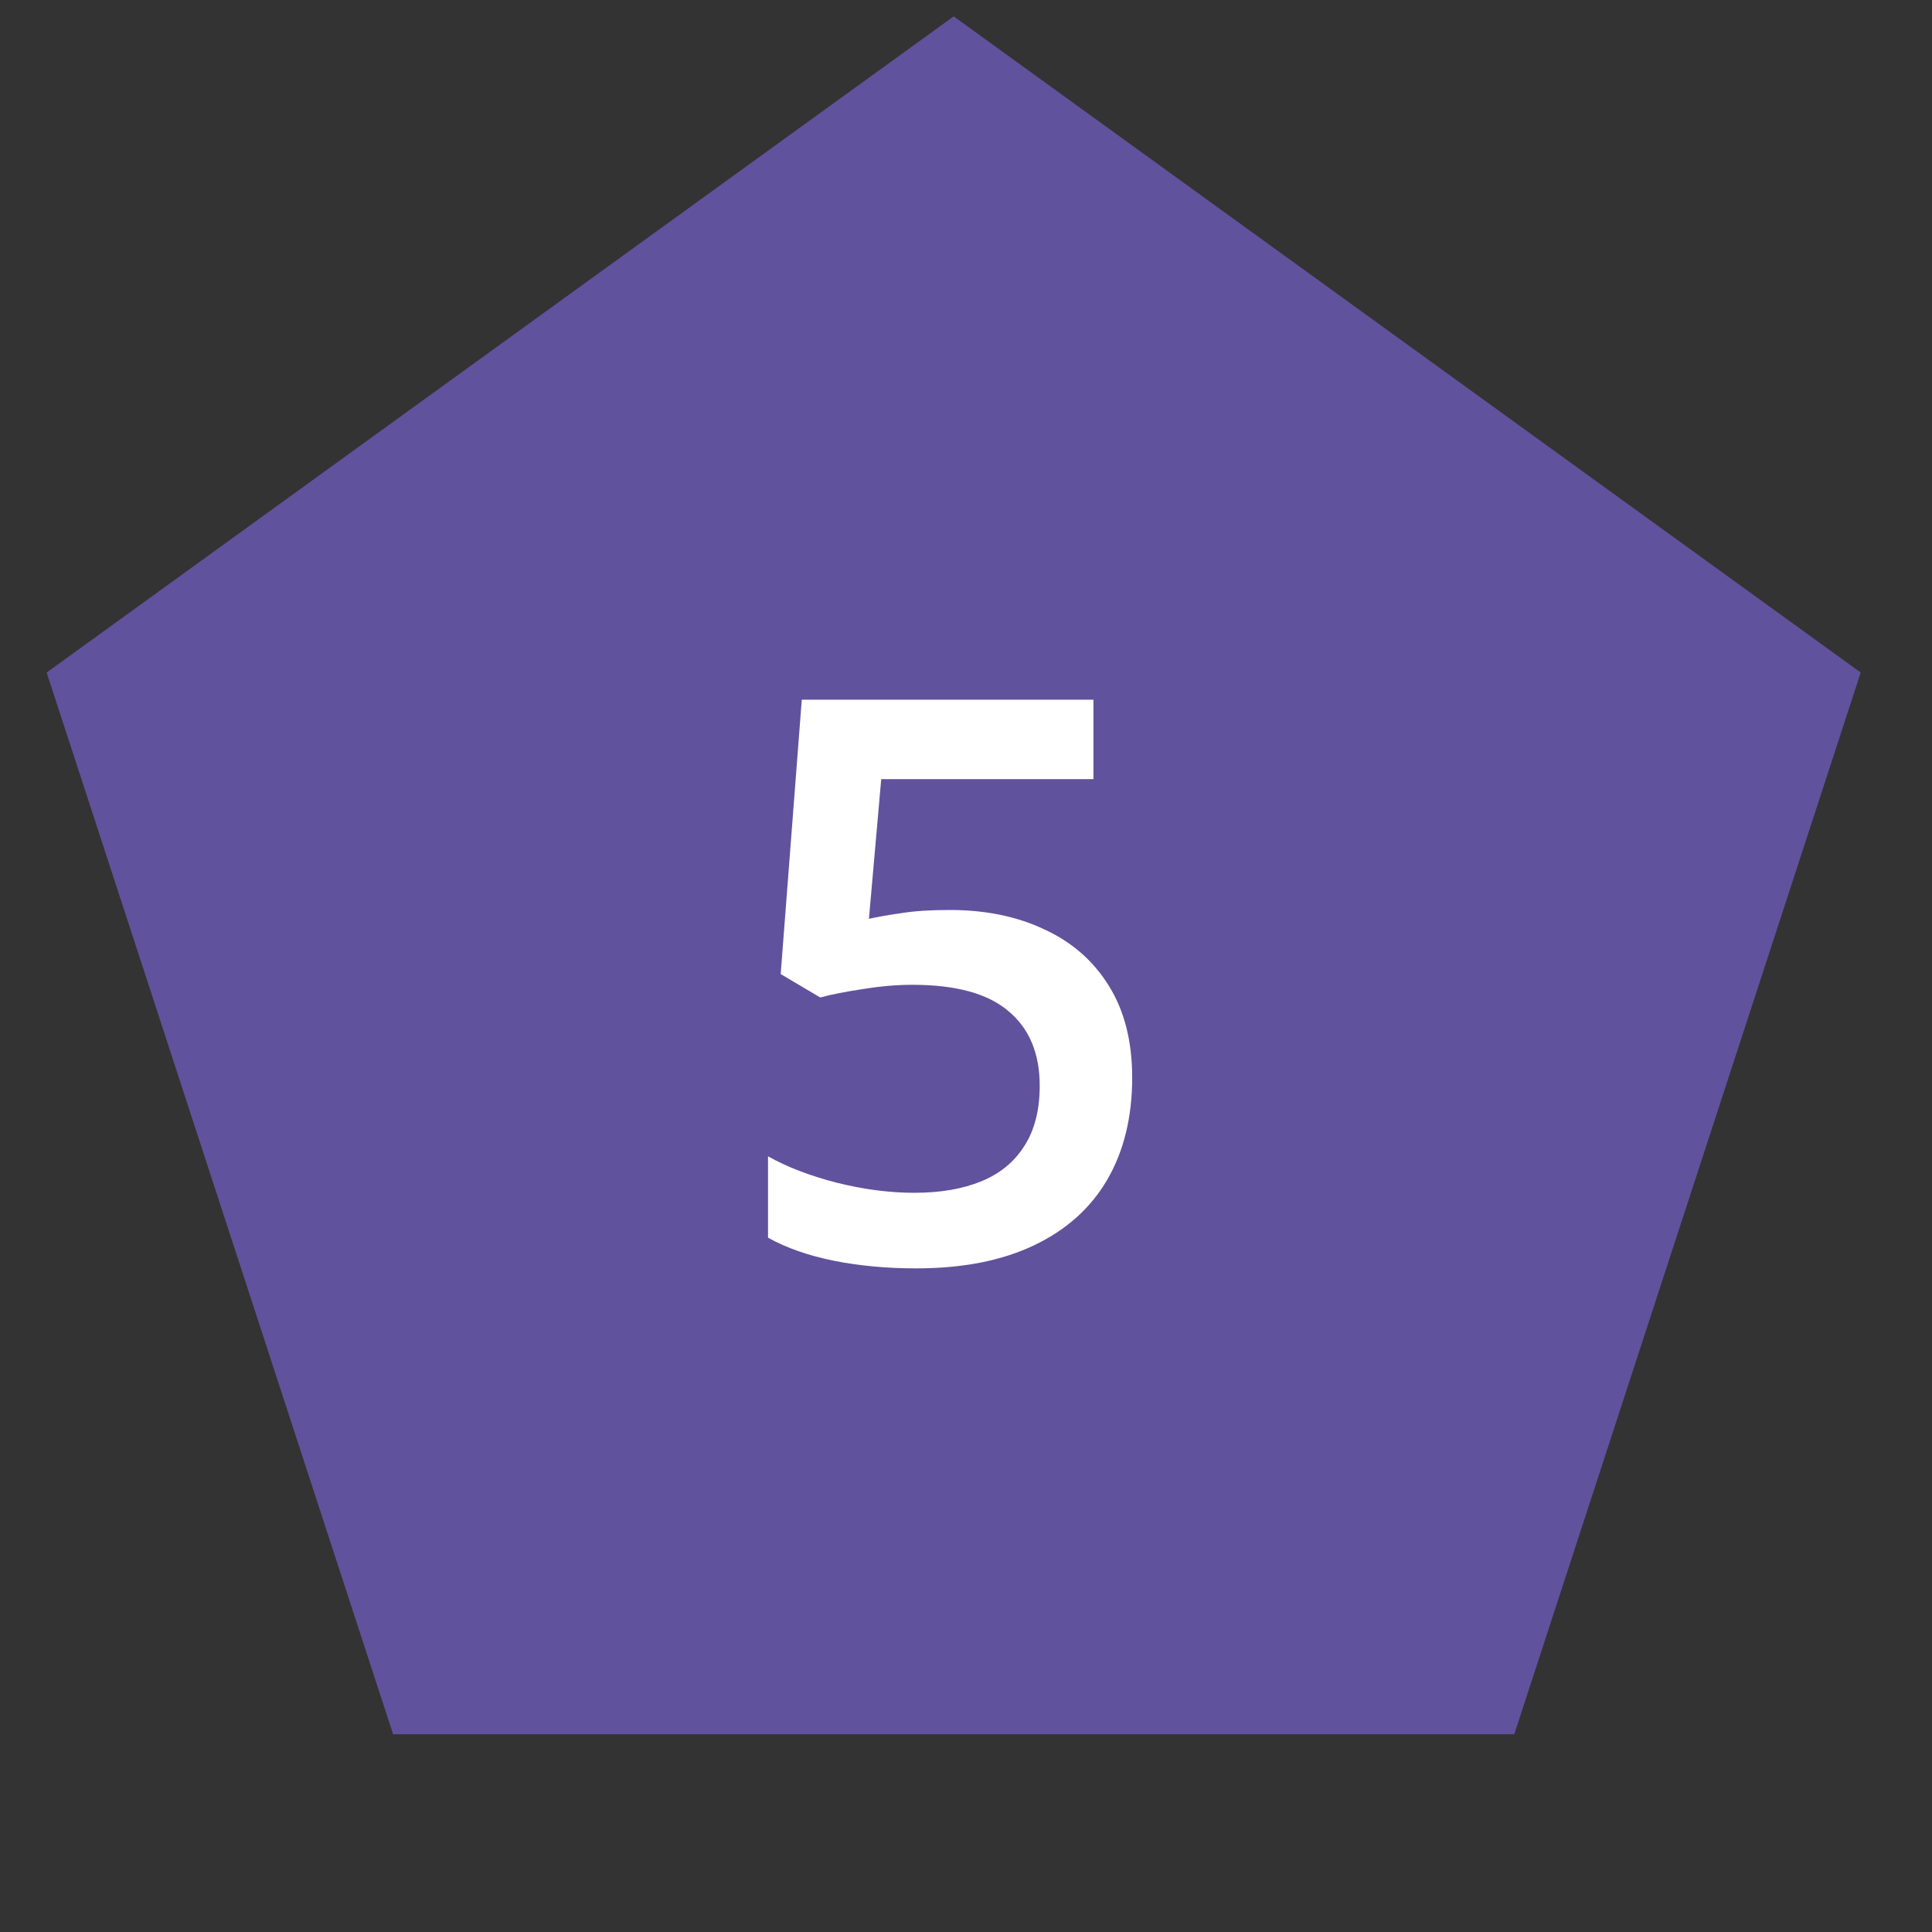 <svg width="59" height="59" viewBox="0 0 59 59" fill="none" xmlns="http://www.w3.org/2000/svg">
<rect x="0" y="0" width="59" height="59" fill="#333333" stroke="none"/>
<path d="M29.124 0.5L56.823 20.538L46.243 52.962H12.005L1.425 20.538L29.124 0.5Z" fill="#61529D"/>
<path d="M28.997 27.789C30.099 27.789 31.067 27.988 31.903 28.387C32.747 28.777 33.403 29.355 33.872 30.121C34.341 30.879 34.575 31.809 34.575 32.91C34.575 34.113 34.321 35.152 33.813 36.027C33.306 36.895 32.56 37.562 31.575 38.031C30.591 38.5 29.392 38.734 27.977 38.734C27.079 38.734 26.239 38.656 25.458 38.5C24.685 38.344 24.017 38.109 23.454 37.797V35.312C24.04 35.641 24.743 35.91 25.564 36.121C26.384 36.324 27.169 36.426 27.919 36.426C28.716 36.426 29.399 36.309 29.97 36.074C30.54 35.84 30.977 35.48 31.282 34.996C31.595 34.512 31.751 33.898 31.751 33.156C31.751 32.172 31.435 31.414 30.802 30.883C30.177 30.344 29.196 30.074 27.86 30.074C27.392 30.074 26.892 30.117 26.36 30.203C25.837 30.281 25.399 30.367 25.048 30.461L23.841 29.746L24.485 21.367H33.392V23.793H26.911L26.536 28.059C26.817 27.996 27.153 27.938 27.544 27.883C27.935 27.82 28.419 27.789 28.997 27.789Z" fill="white"/>
</svg>
